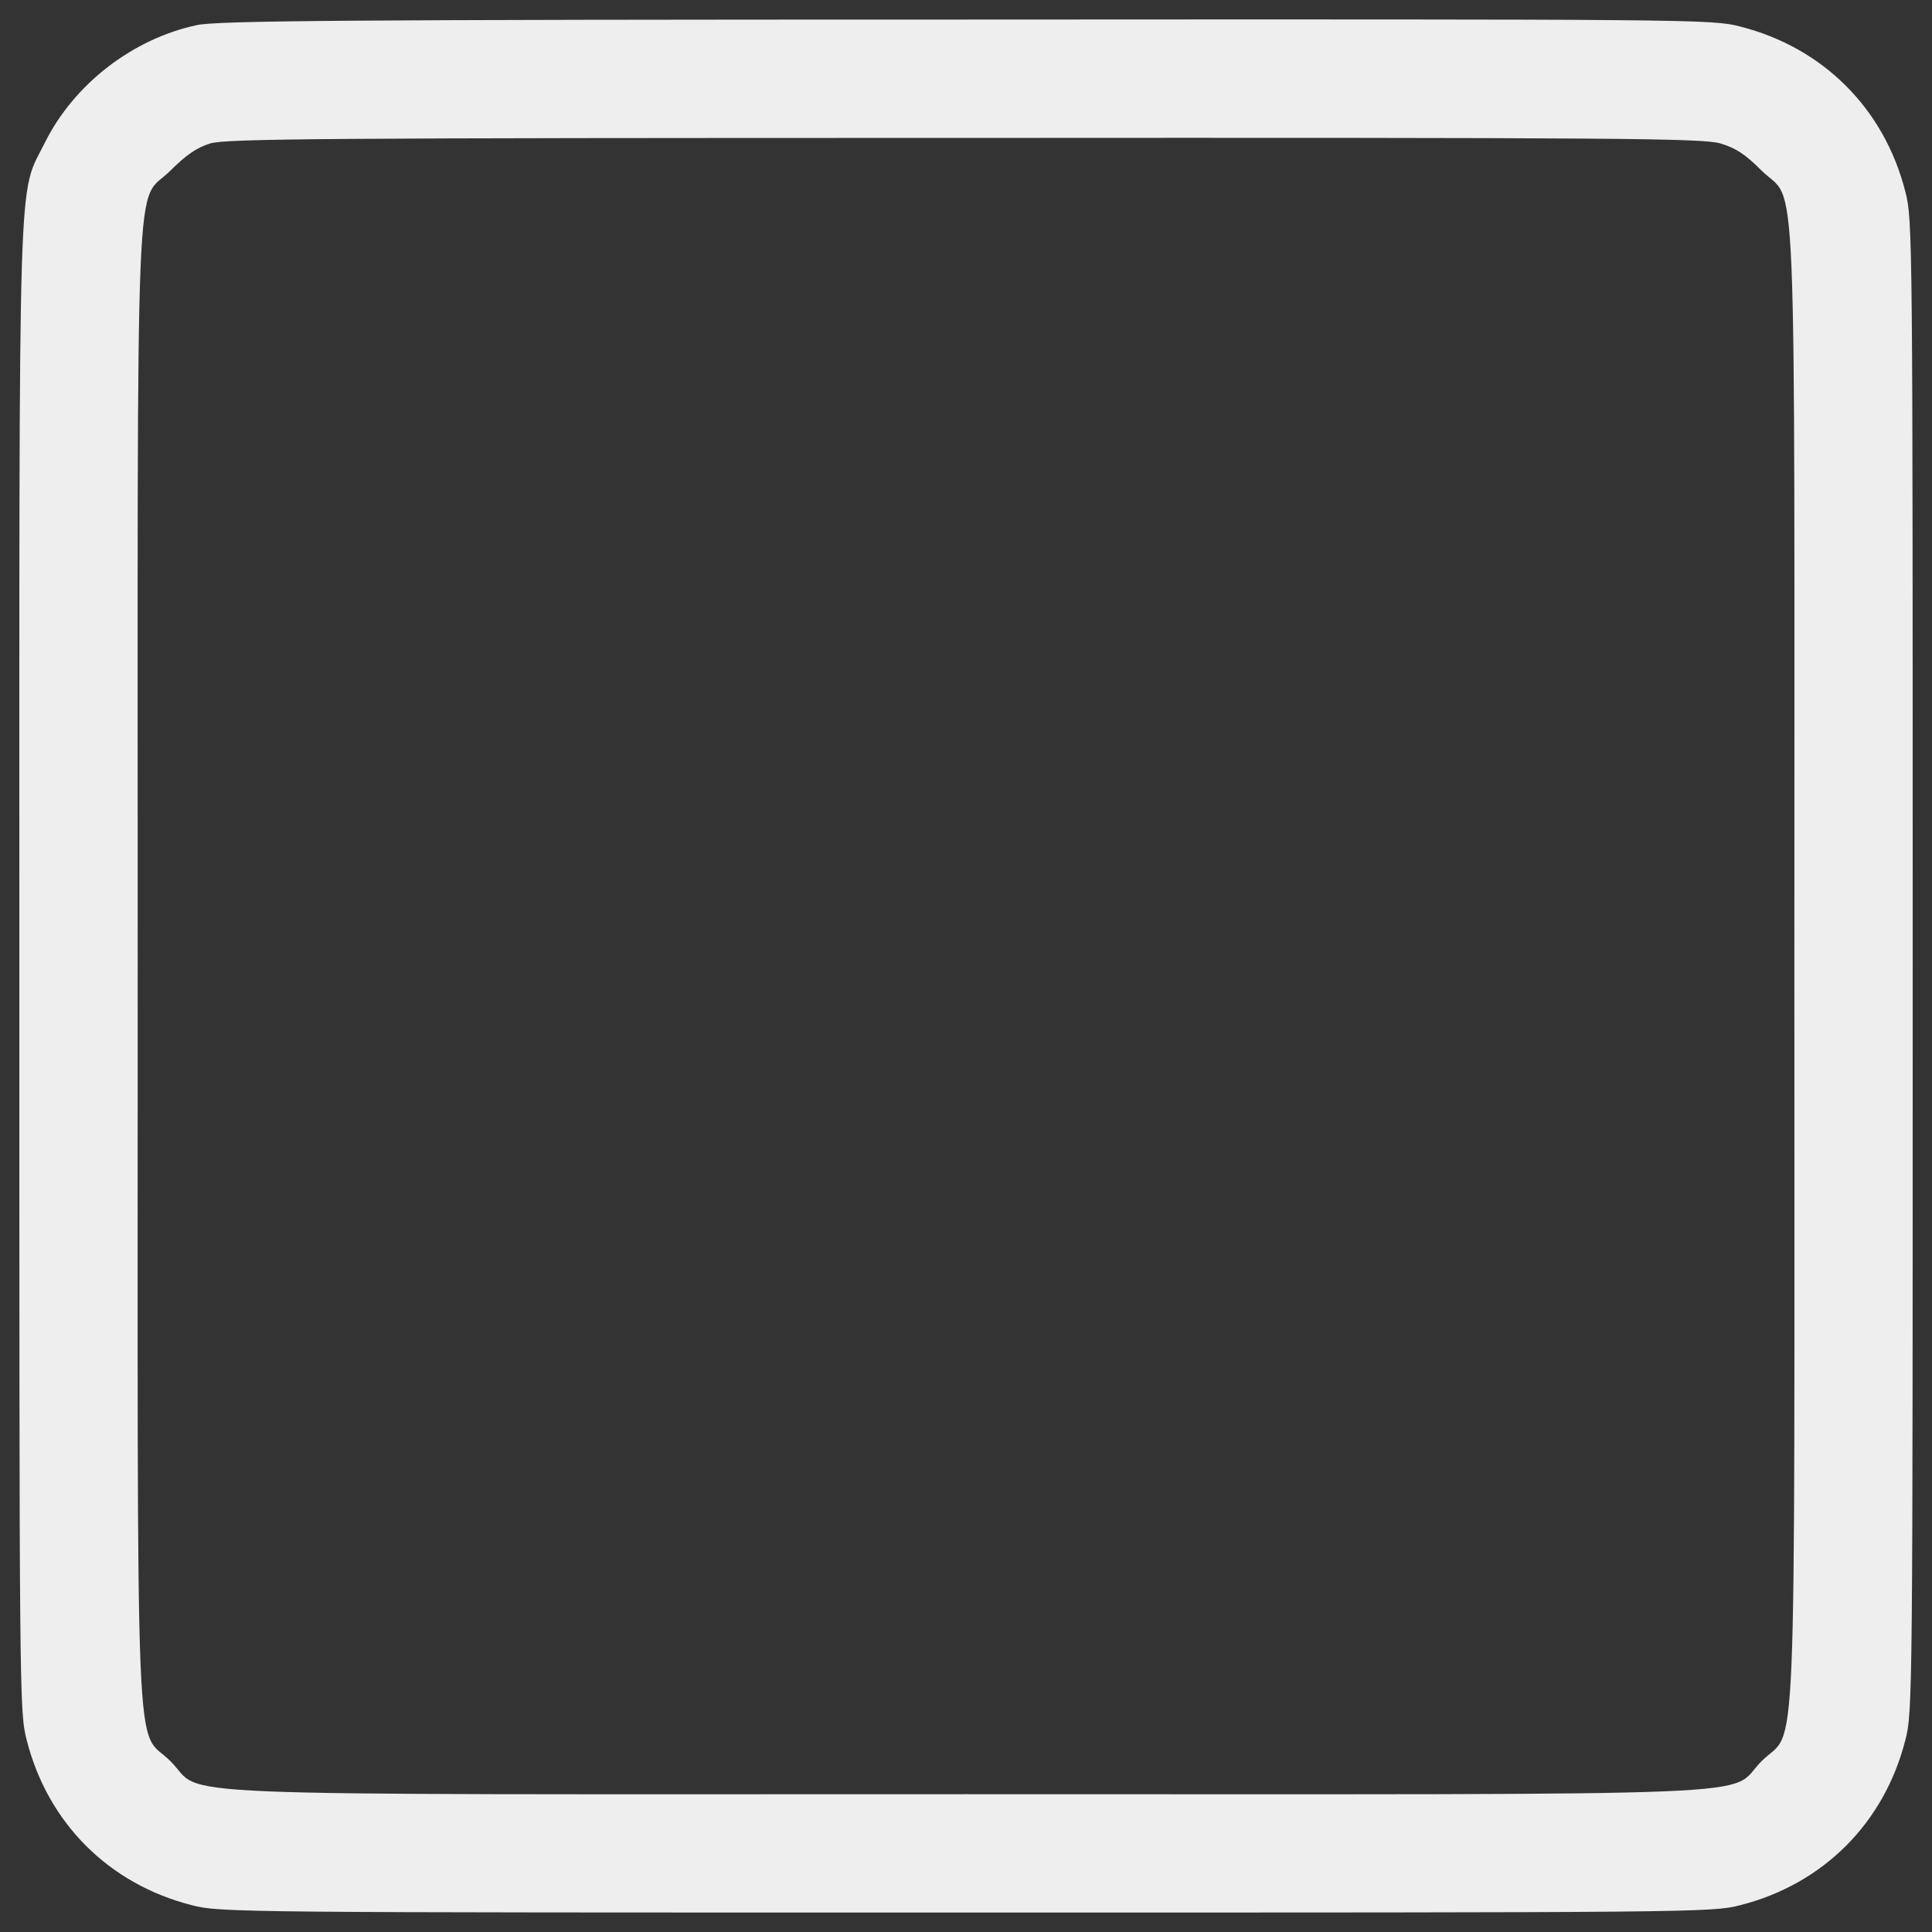 <?xml version="1.0" encoding="UTF-8" standalone="no"?>
<svg
   xmlns:dc="http://purl.org/dc/elements/1.1/"
   xmlns:cc="http://creativecommons.org/ns#"
   xmlns:rdf="http://www.w3.org/1999/02/22-rdf-syntax-ns#"
   xmlns:svg="http://www.w3.org/2000/svg"
   xmlns="http://www.w3.org/2000/svg"
   id="svg843"
   xml:space="preserve"
   enable-background="new 0 0 1000 1000"
   viewBox="0 0 1000 1000"
   y="0px"
   x="0px"
   version="1.1"><rect x="0" y="0" width="1000" height="1000" fill="#333333" stroke="none"/><defs
   id="defs847" />
<g
   id="g841"><path
     d="m 101.89,13 c -33.3,7.08 -63.55,30.63 -78.48,60.48 -14.36,29.09 -13.4,-0.96 -13.4,427.6 0,376.87 0,385.1 3.83,399.65 10.91,42.87 42.49,74.46 85.37,85.37 14.55,3.83 22.78,3.83 400.8,3.83 378.02,0 386.25,0 400.8,-3.83 42.87,-10.91 74.45,-42.49 85.37,-85.37 3.83,-14.55 3.83,-22.78 3.83,-400.8 0,-378.02 0,-386.25 -3.83,-400.8 C 975.27,56.26 943.69,24.67 900.81,13.76 886.26,9.93 878.22,9.93 500.2,10.12 177.68,10.13 112.22,10.71 101.89,13 Z m 788.58,61.25 c 7.85,2.3 12.82,5.55 21.25,13.97 18.76,18.76 17.04,-21.63 17.04,411.71 0,433.34 1.72,392.95 -17.04,411.71 -18.76,18.76 21.63,17.04 -411.71,17.04 C 66.67,928.68 107.06,930.4 88.3,911.65 69.54,892.89 71.27,933.28 71.27,499.94 71.27,66.6 69.55,106.99 88.3,88.23 c 8.04,-8.04 13.59,-11.87 20.48,-13.97 8.23,-2.49 56.66,-2.87 390.46,-2.87 342.8,-0.2 382.04,0.18 391.23,2.86 z"
     id="path835"
     style="fill:#EEEEEE;fill-opacity:1;stroke-width:0.1" /></g>
</svg>
